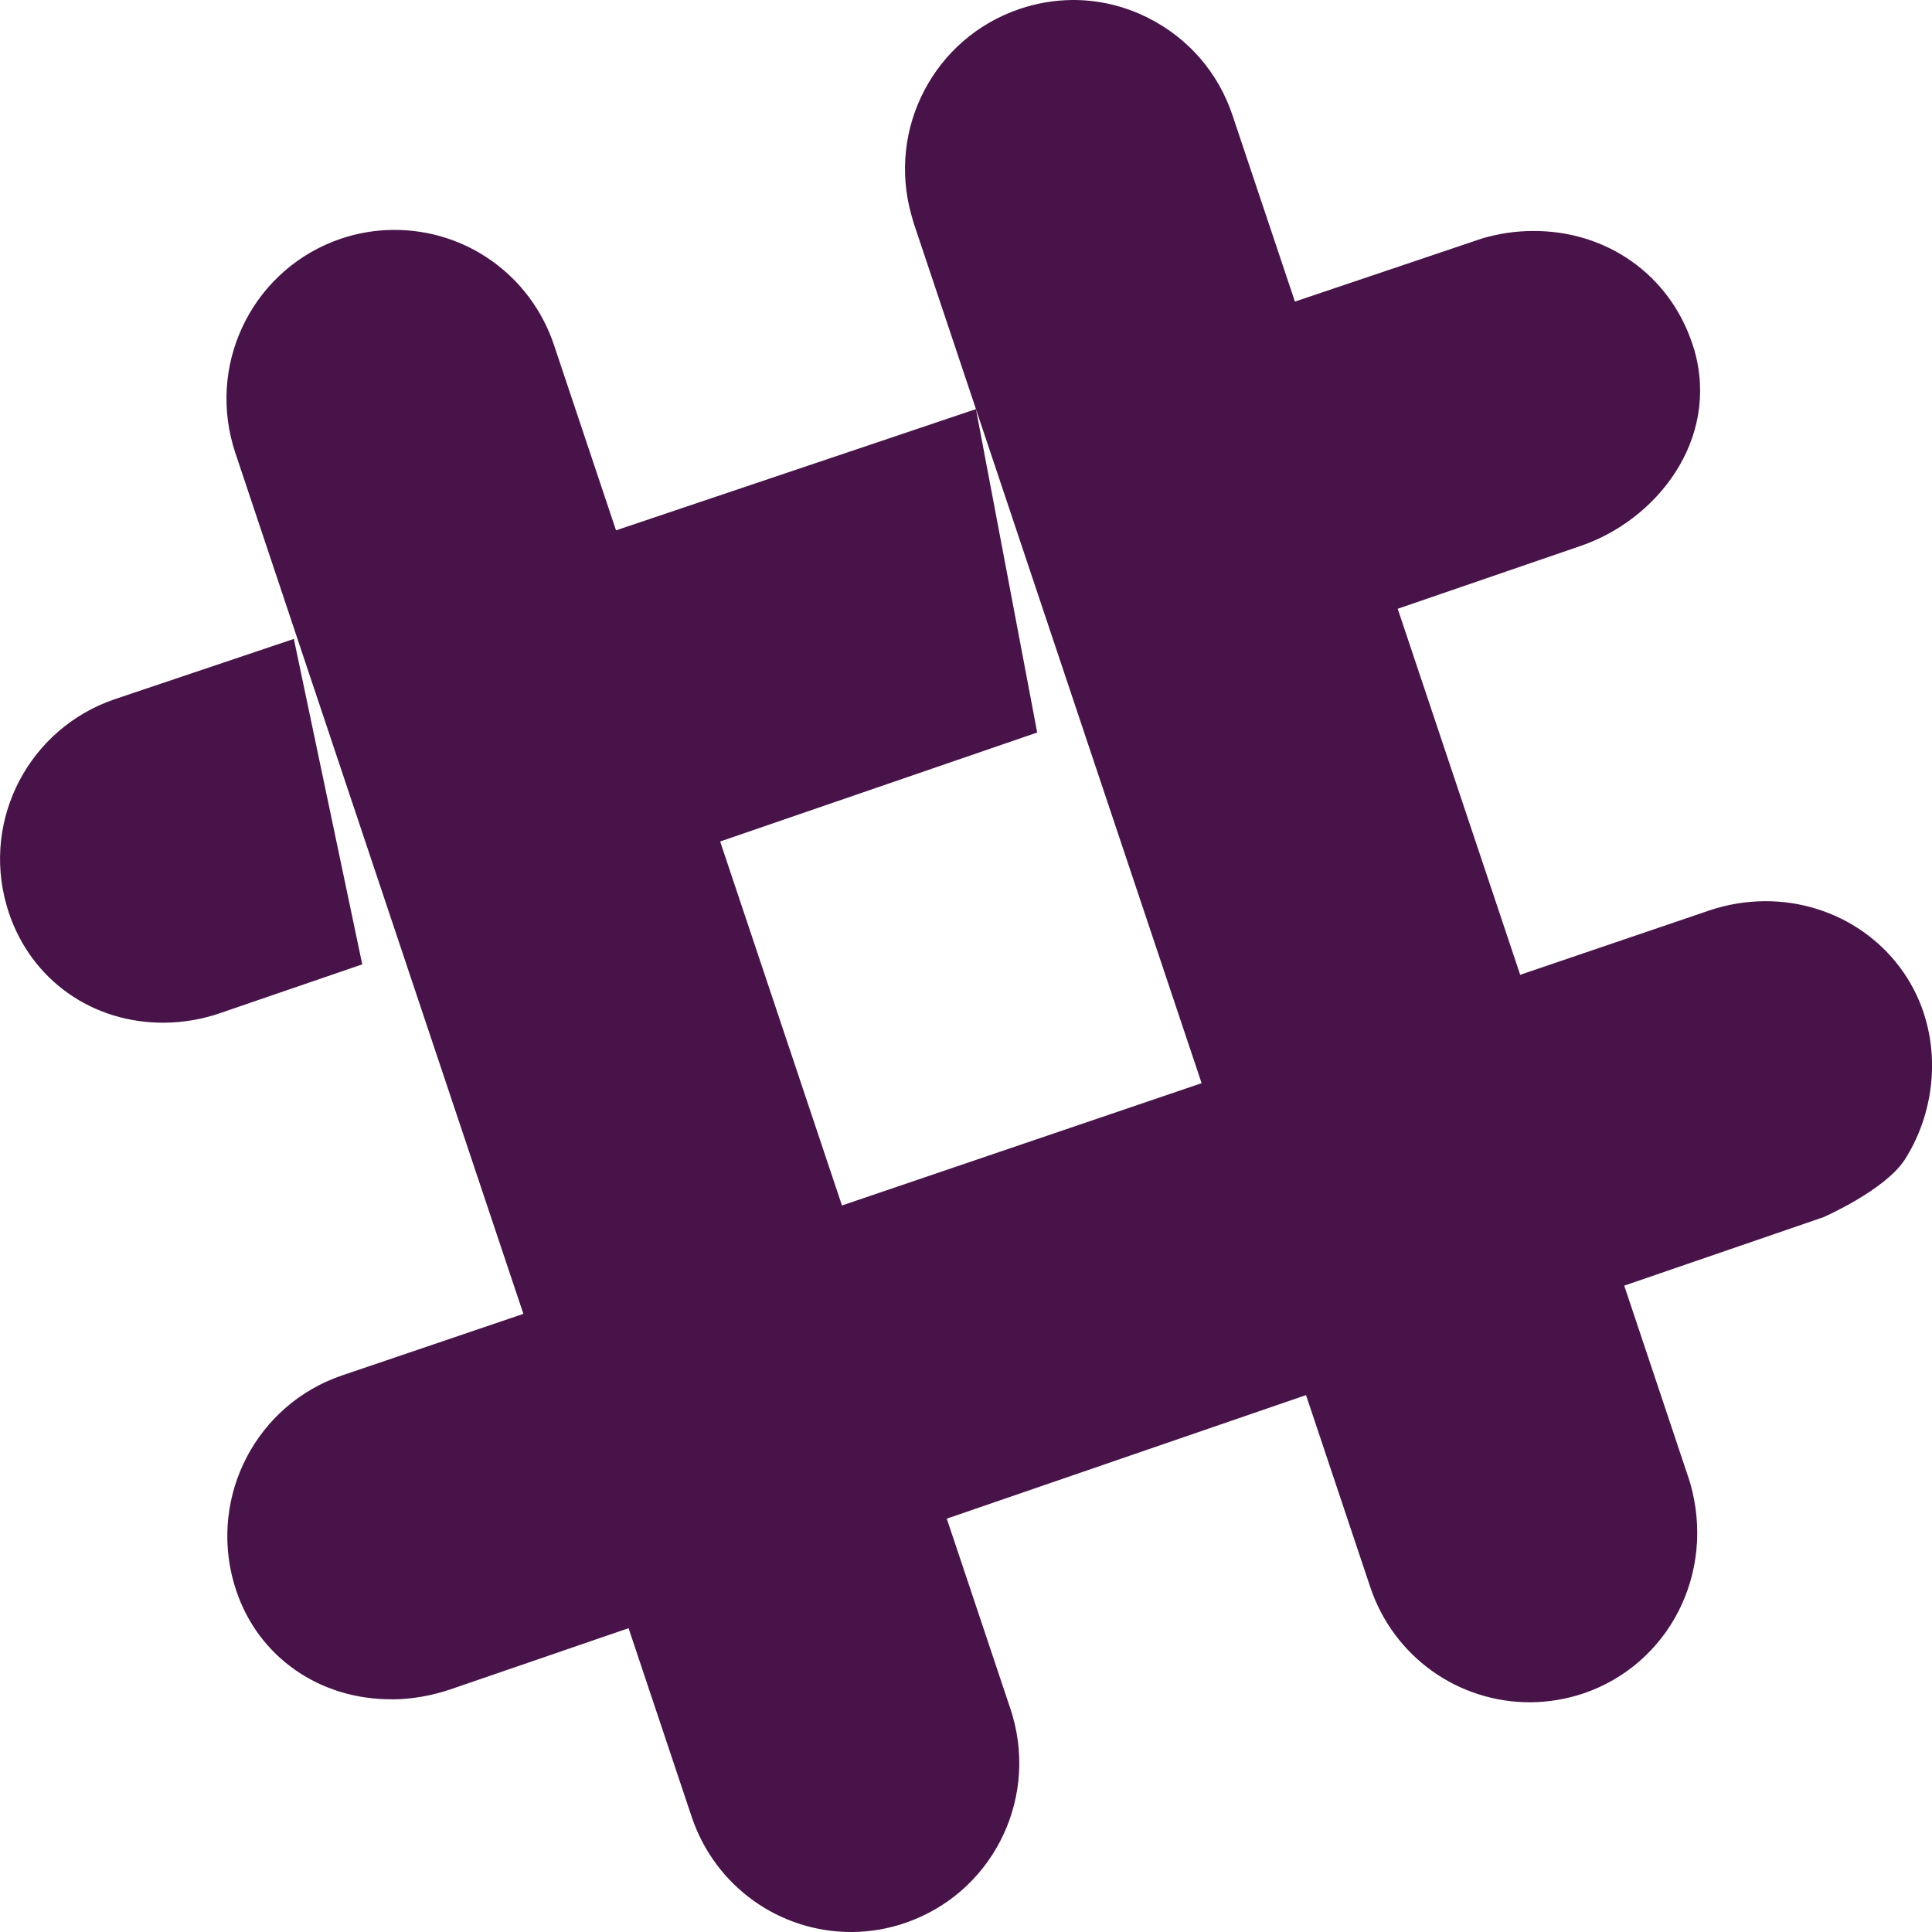 <!DOCTYPE svg PUBLIC "-//W3C//DTD SVG 1.1//EN" "http://www.w3.org/Graphics/SVG/1.1/DTD/svg11.dtd">
<!-- Uploaded to: SVG Repo, www.svgrepo.com, Transformed by: SVG Repo Mixer Tools -->
<svg width="800px" height="800px" viewBox="0 0 20 20" version="1.1" xmlns="http://www.w3.org/2000/svg" xmlns:xlink="http://www.w3.org/1999/xlink" fill="#481349" stroke="#481349">
<g id="SVGRepo_bgCarrier" stroke-width="0"/>
<g id="SVGRepo_tracerCarrier" stroke-linecap="round" stroke-linejoin="round"/>
<g id="SVGRepo_iconCarrier"> <title>slack [#175]</title> <desc>Created with Sketch.</desc> <defs> </defs> <g id="Page-1" stroke="none" stroke-width="1" fill="none" fill-rule="evenodd"> <g id="Dribbble-Light-Preview" transform="translate(-420, -7399)" fill="#481349"> <g id="icons" transform="translate(56, 160)"> <path d="M383.935,7249.555 L383.913,7249.482 C383.68,7248.786 383.017,7248.323 382.263,7248.329 C382.073,7248.331 381.884,7248.362 381.701,7248.423 L379.737,7249.091 L378.469,7245.302 L378.469,7245.302 L378.469,7245.302 C380.319,7244.666 380.358,7244.653 380.358,7244.653 C381.146,7244.387 381.805,7243.556 381.54,7242.624 L381.518,7242.556 C381.28,7241.843 380.63,7241.385 379.864,7241.391 C379.692,7241.392 379.519,7241.417 379.347,7241.467 L377.405,7242.122 L376.759,7240.194 C376.611,7239.75 376.299,7239.392 375.883,7239.184 C375.635,7239.06 375.37,7238.998 375.097,7239 C374.914,7239.002 374.731,7239.033 374.554,7239.093 C373.672,7239.392 373.18,7240.331 373.436,7241.231 L373.459,7241.311 L374.103,7243.235 L375.263,7246.701 L376.439,7250.213 L372.716,7251.479 L372.716,7251.479 L371.455,7247.711 L371.455,7247.711 L371.455,7247.711 C372.725,7247.274 373.803,7246.904 374.737,7246.583 L374.103,7243.235 L370.377,7244.49 L369.735,7242.572 C369.495,7241.853 368.826,7241.374 368.071,7241.38 C367.887,7241.381 367.705,7241.412 367.529,7241.471 C366.647,7241.77 366.156,7242.71 366.412,7243.61 C366.419,7243.636 366.428,7243.662 366.436,7243.688 L367.076,7245.603 L367.076,7245.603 L368.16,7248.843 L368.16,7248.843 L368.16,7248.843 L369.418,7252.601 L367.542,7253.238 C366.656,7253.538 366.164,7254.484 366.421,7255.388 C366.429,7255.415 366.437,7255.441 366.446,7255.467 C366.676,7256.155 367.311,7256.597 368.063,7256.591 L368.063,7256.592 C368.264,7256.59 368.466,7256.555 368.664,7256.488 L370.507,7255.855 L371.16,7257.807 C371.401,7258.526 372.07,7259.006 372.825,7259 L372.825,7259 L372.825,7259 C373.008,7258.998 373.19,7258.968 373.365,7258.908 C374.249,7258.609 374.74,7257.669 374.484,7256.768 C374.477,7256.743 374.469,7256.716 374.46,7256.69 L373.801,7254.721 L377.52,7253.442 L378.185,7255.43 C378.425,7256.148 379.094,7256.627 379.849,7256.622 C380.033,7256.62 380.215,7256.589 380.39,7256.531 C381.272,7256.232 381.763,7255.291 381.498,7254.357 L381.484,7254.312 L380.814,7252.309 L382.877,7251.6 C382.877,7251.6 383.516,7251.32 383.719,7251.003 C383.991,7250.577 384.072,7250.036 383.935,7249.555 L383.935,7249.555 Z M367.75,7248.983 C367.272,7249.147 366.792,7249.312 366.278,7249.488 C366.089,7249.553 365.896,7249.585 365.703,7249.587 C364.956,7249.593 364.324,7249.145 364.091,7248.447 C364.082,7248.42 364.074,7248.394 364.067,7248.368 C363.813,7247.474 364.306,7246.538 365.188,7246.238 L367.042,7245.614 L367.75,7248.983 Z" id="slack-[#175]"> </path> </g> </g> </g> </g>
</svg>